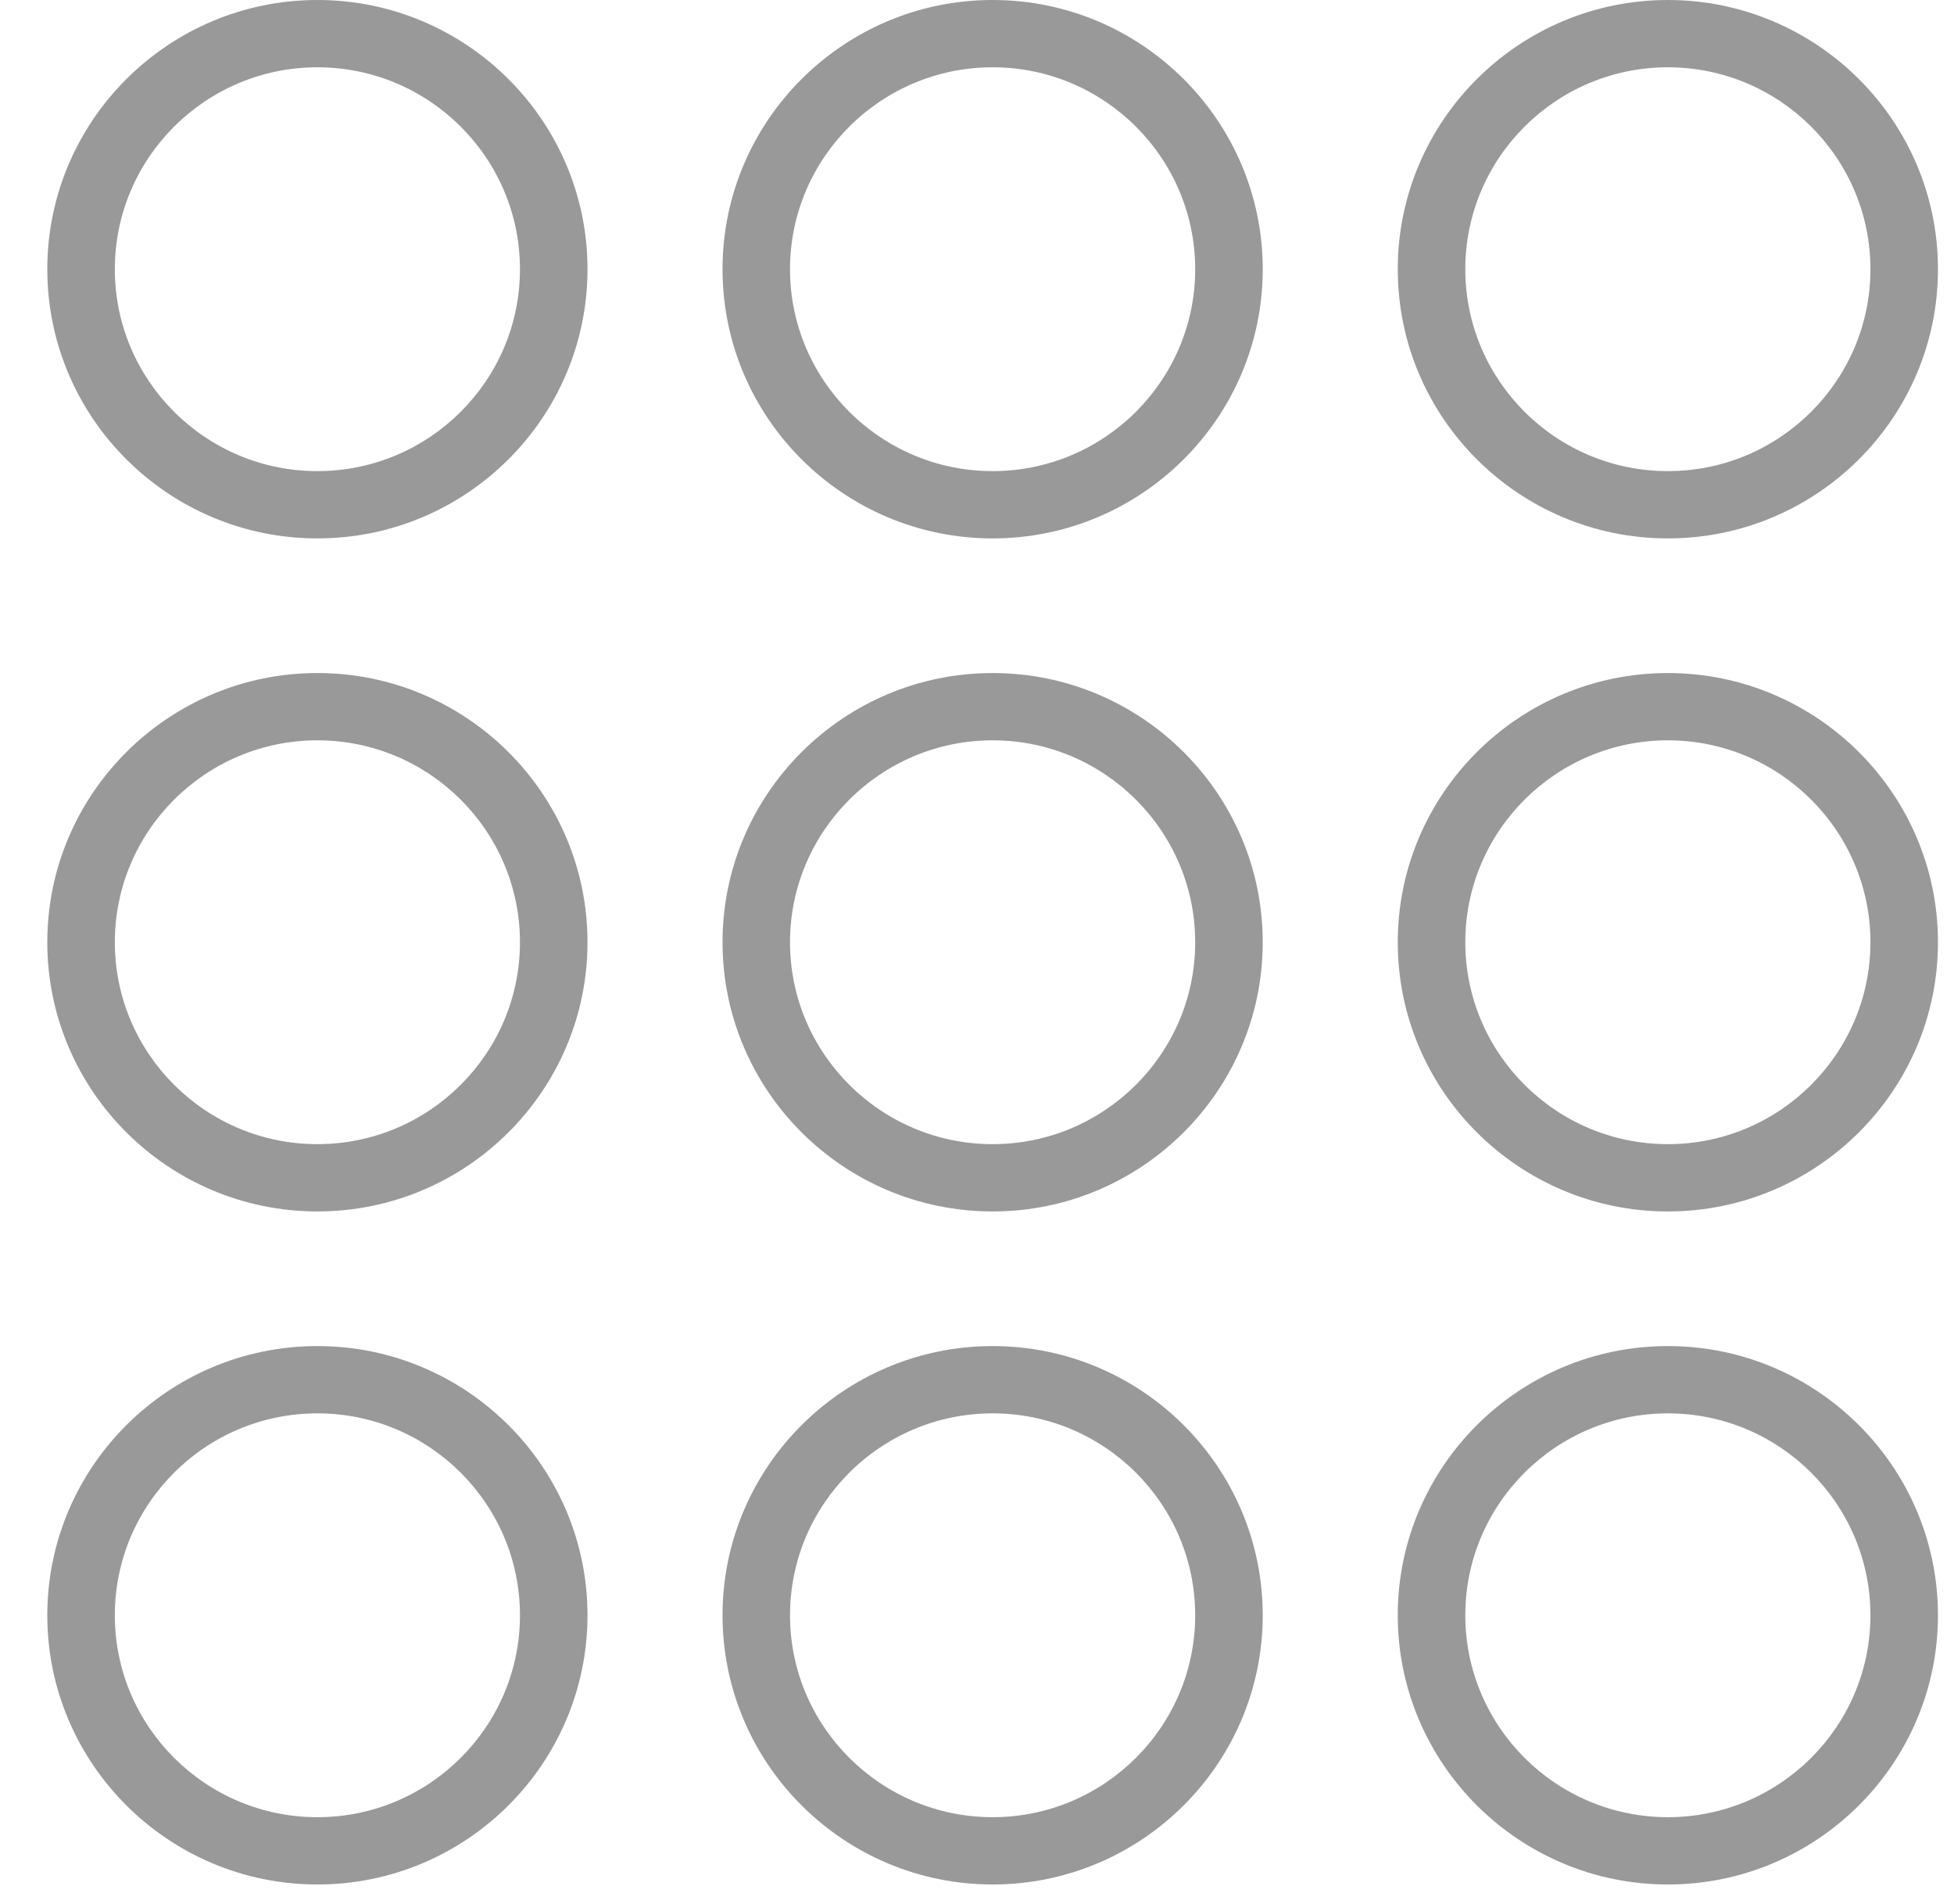 <svg width="39" height="38" viewBox="0 0 39 38" fill="none" xmlns="http://www.w3.org/2000/svg">
<g opacity="0.4">
<path d="M6.335 26.866C3.363 26.866 0.944 29.276 0.944 32.239C0.944 35.201 3.363 37.612 6.335 37.612C9.308 37.612 11.726 35.201 11.726 32.239C11.726 29.276 9.308 26.866 6.335 26.866ZM6.335 36.269C4.105 36.269 2.292 34.461 2.292 32.239C2.292 30.016 4.105 28.209 6.335 28.209C8.565 28.209 10.378 30.016 10.378 32.239C10.378 34.461 8.565 36.269 6.335 36.269Z" fill="black"/>
<path d="M19.812 26.866C16.839 26.866 14.421 29.276 14.421 32.239C14.421 35.201 16.839 37.612 19.812 37.612C22.784 37.612 25.203 35.201 25.203 32.239C25.203 29.276 22.784 26.866 19.812 26.866ZM19.812 36.269C17.582 36.269 15.768 34.461 15.768 32.239C15.768 30.016 17.582 28.209 19.812 28.209C22.041 28.209 23.855 30.016 23.855 32.239C23.855 34.461 22.041 36.269 19.812 36.269Z" fill="black"/>
<path d="M33.289 26.866C30.317 26.866 27.898 29.276 27.898 32.239C27.898 35.201 30.317 37.612 33.289 37.612C36.261 37.612 38.68 35.201 38.68 32.239C38.68 29.276 36.261 26.866 33.289 26.866ZM33.289 36.269C31.059 36.269 29.246 34.461 29.246 32.239C29.246 30.016 31.059 28.209 33.289 28.209C35.519 28.209 37.332 30.016 37.332 32.239C37.332 34.461 35.519 36.269 33.289 36.269Z" fill="black"/>
<path d="M6.335 13.433C3.363 13.433 0.944 15.843 0.944 18.806C0.944 21.769 3.363 24.179 6.335 24.179C9.308 24.179 11.726 21.769 11.726 18.806C11.726 15.843 9.308 13.433 6.335 13.433ZM6.335 22.836C4.105 22.836 2.292 21.028 2.292 18.806C2.292 16.584 4.105 14.776 6.335 14.776C8.565 14.776 10.378 16.584 10.378 18.806C10.378 21.028 8.565 22.836 6.335 22.836Z" fill="black"/>
<path d="M19.812 13.433C16.839 13.433 14.421 15.843 14.421 18.806C14.421 21.769 16.839 24.179 19.812 24.179C22.784 24.179 25.203 21.769 25.203 18.806C25.203 15.843 22.784 13.433 19.812 13.433ZM19.812 22.836C17.582 22.836 15.768 21.028 15.768 18.806C15.768 16.584 17.582 14.776 19.812 14.776C22.041 14.776 23.855 16.584 23.855 18.806C23.855 21.028 22.041 22.836 19.812 22.836Z" fill="black"/>
<path d="M33.289 13.433C30.317 13.433 27.898 15.843 27.898 18.806C27.898 21.769 30.317 24.179 33.289 24.179C36.261 24.179 38.68 21.769 38.68 18.806C38.68 15.843 36.261 13.433 33.289 13.433ZM33.289 22.836C31.059 22.836 29.246 21.028 29.246 18.806C29.246 16.584 31.059 14.776 33.289 14.776C35.519 14.776 37.332 16.584 37.332 18.806C37.332 21.028 35.519 22.836 33.289 22.836Z" fill="black"/>
<path d="M6.335 0C3.363 0 0.944 2.411 0.944 5.373C0.944 8.336 3.363 10.746 6.335 10.746C9.308 10.746 11.726 8.336 11.726 5.373C11.726 2.411 9.308 0 6.335 0ZM6.335 9.403C4.105 9.403 2.292 7.596 2.292 5.373C2.292 3.151 4.105 1.343 6.335 1.343C8.565 1.343 10.378 3.151 10.378 5.373C10.378 7.596 8.565 9.403 6.335 9.403Z" fill="black"/>
<path d="M19.812 0C16.839 0 14.421 2.411 14.421 5.373C14.421 8.336 16.839 10.746 19.812 10.746C22.784 10.746 25.203 8.336 25.203 5.373C25.203 2.411 22.784 0 19.812 0ZM19.812 9.403C17.582 9.403 15.768 7.596 15.768 5.373C15.768 3.151 17.582 1.343 19.812 1.343C22.041 1.343 23.855 3.151 23.855 5.373C23.855 7.596 22.041 9.403 19.812 9.403Z" fill="black"/>
<path d="M33.289 10.746C36.261 10.746 38.68 8.336 38.68 5.373C38.68 2.411 36.261 0 33.289 0C30.317 0 27.898 2.411 27.898 5.373C27.898 8.336 30.317 10.746 33.289 10.746ZM33.289 1.343C35.519 1.343 37.332 3.151 37.332 5.373C37.332 7.596 35.519 9.403 33.289 9.403C31.059 9.403 29.246 7.596 29.246 5.373C29.246 3.151 31.059 1.343 33.289 1.343Z" fill="black"/>
</g>
</svg>
